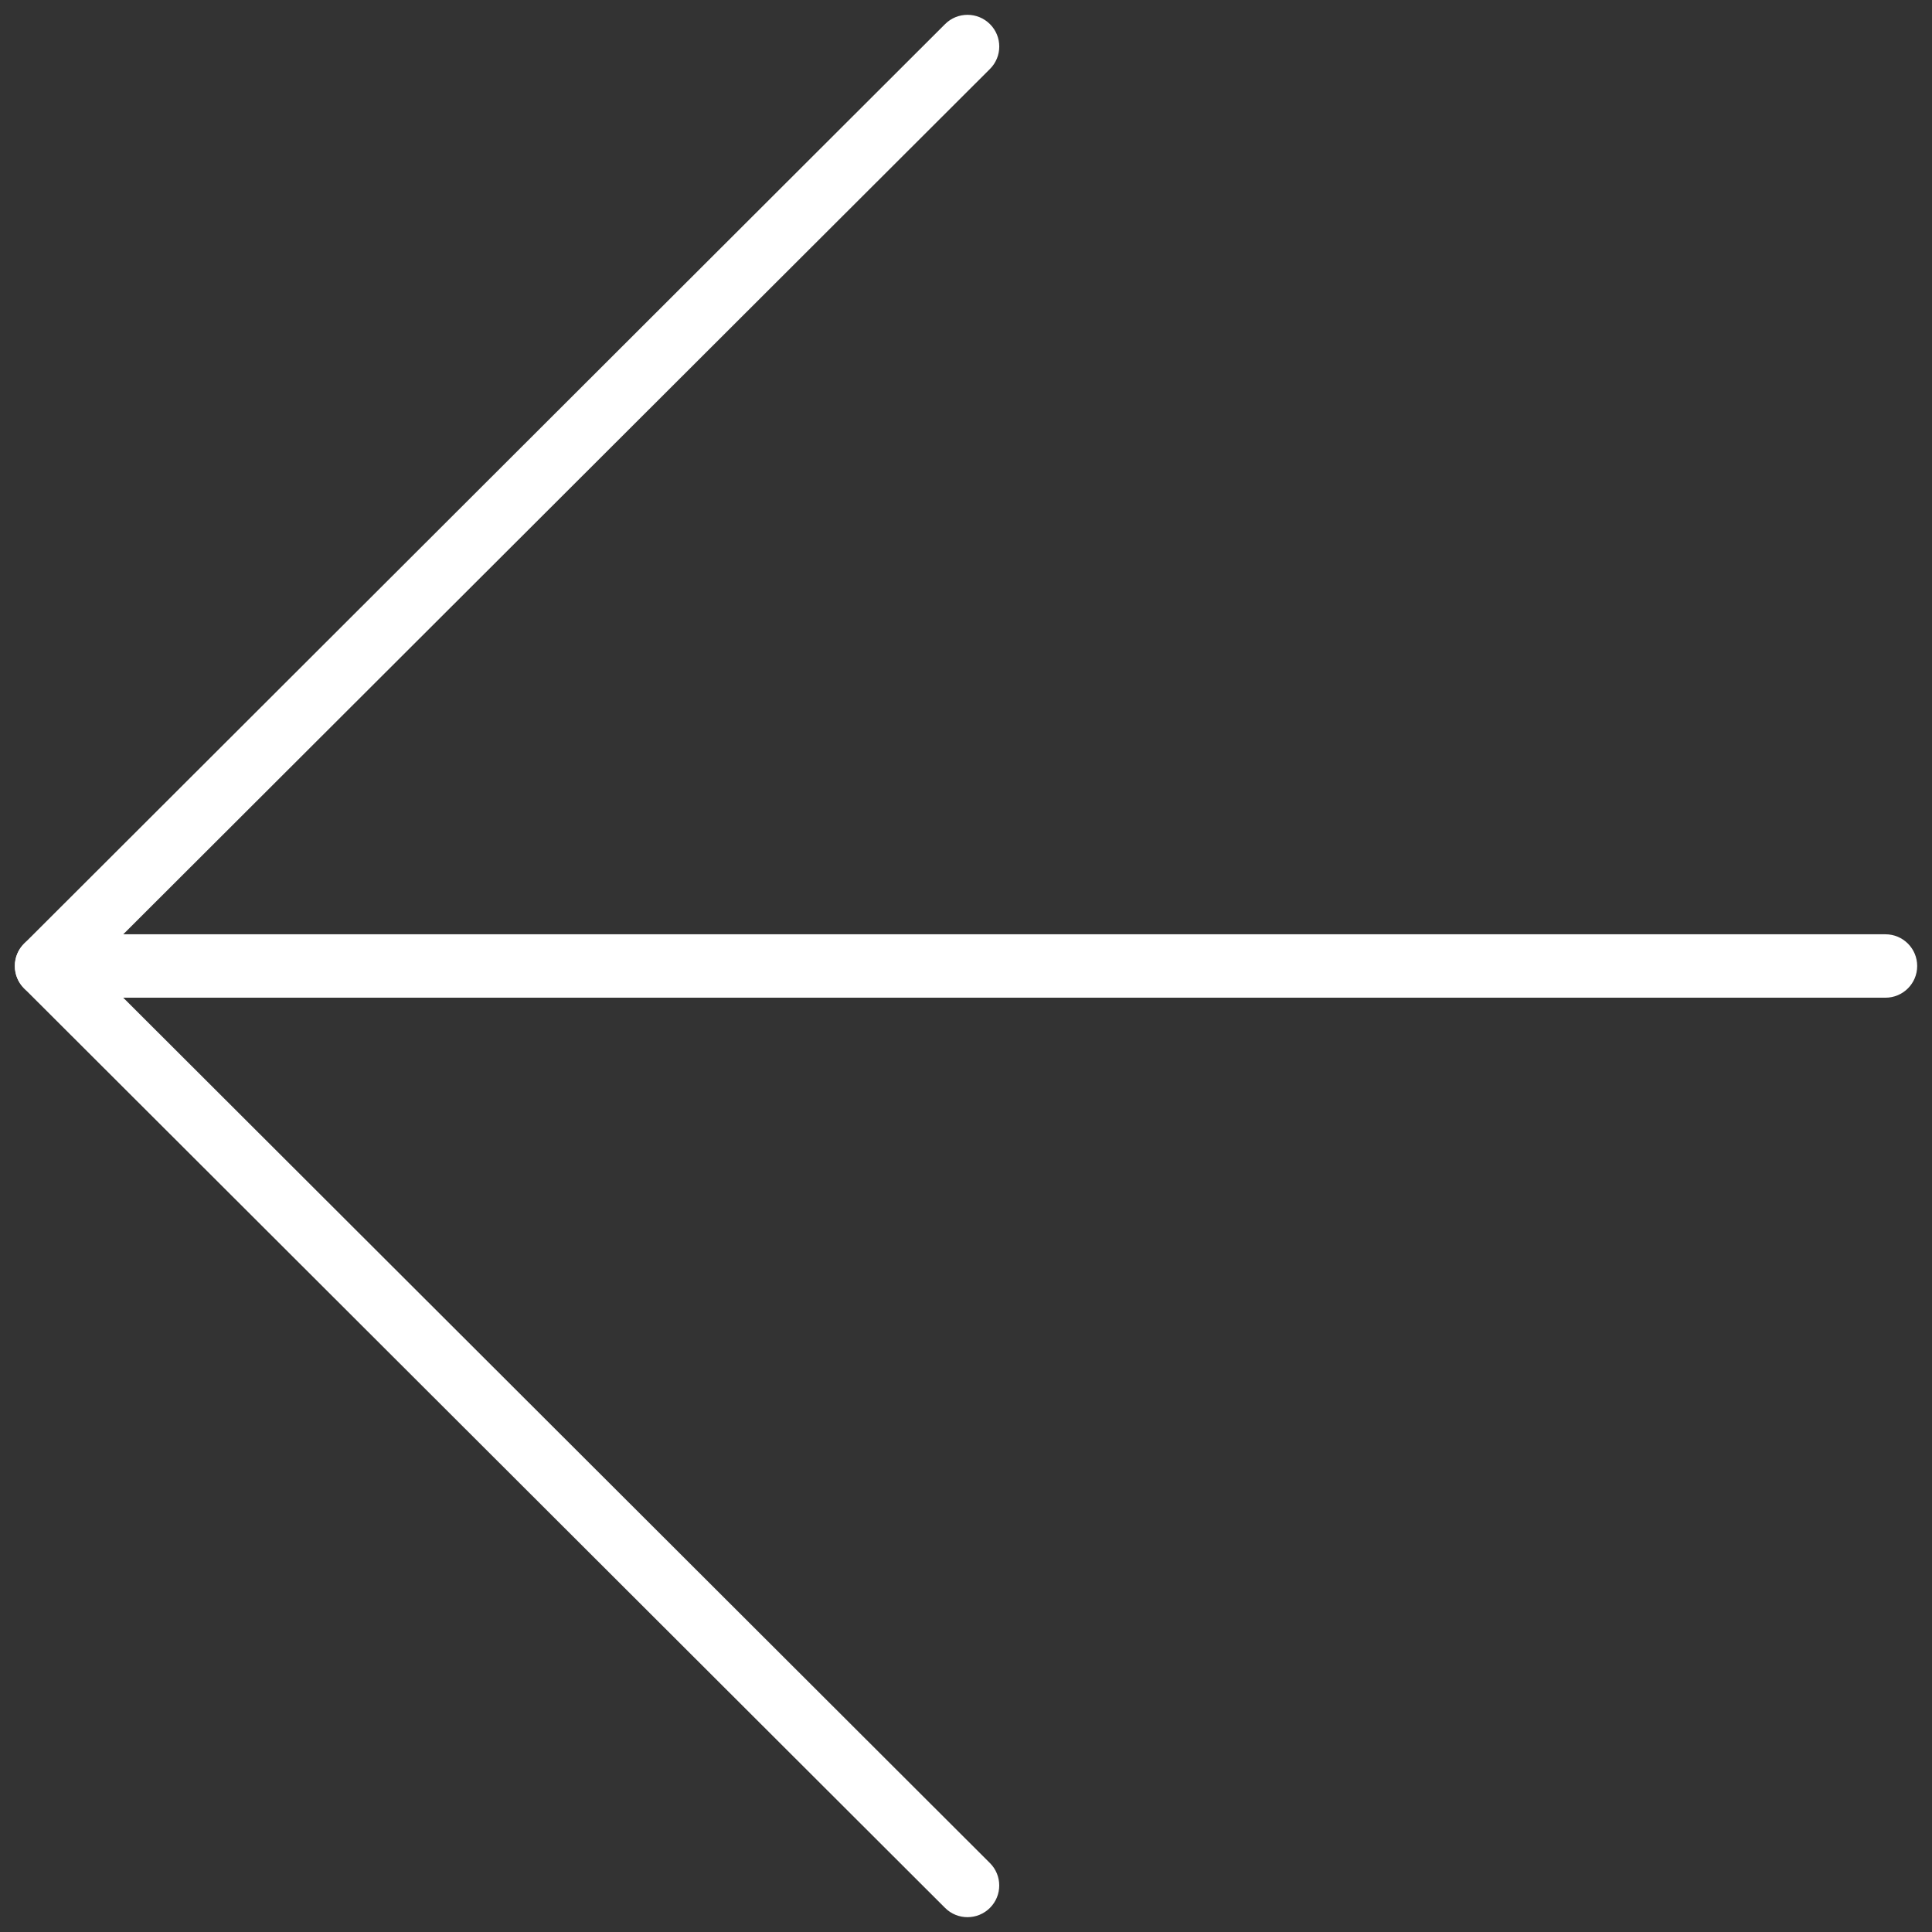 <svg width="142" height="142" xmlns="http://www.w3.org/2000/svg" xmlns:xlink="http://www.w3.org/1999/xlink" overflow="hidden"><rect width="100%" height="100%" fill="#333333" stroke="none"/><defs><clipPath id="clip0"><rect x="-157" y="544" width="142" height="142"/></clipPath></defs><g clip-path="url(#clip0)" transform="translate(157 -544)"><path d="M69.802 139.821C69.205 139.821 68.607 139.594 68.152 139.139 67.24 138.229 67.24 136.754 68.152 135.844L134.186 69.911 68.15 3.979C67.238 3.07 67.238 1.592 68.15 0.684 69.062-0.227 70.54-0.227 71.45 0.684L139.136 68.264C140.048 69.173 140.048 70.65 139.136 71.559L71.45 139.139C70.995 139.594 70.398 139.821 69.802 139.821Z" fill="#FFFFFF" transform="matrix(-1 0 0 1 -16.089 545.089)"/><path d="M137.488 72.241 2.333 72.241C1.044 72.241 0 71.198 0 69.911 0 68.623 1.044 67.58 2.333 67.58L137.486 67.58C138.776 67.58 139.821 68.623 139.821 69.911 139.821 71.198 138.776 72.241 137.488 72.241Z" fill="#FFFFFF" transform="matrix(-1 0 0 1 -16.089 545.089)"/></g></svg>